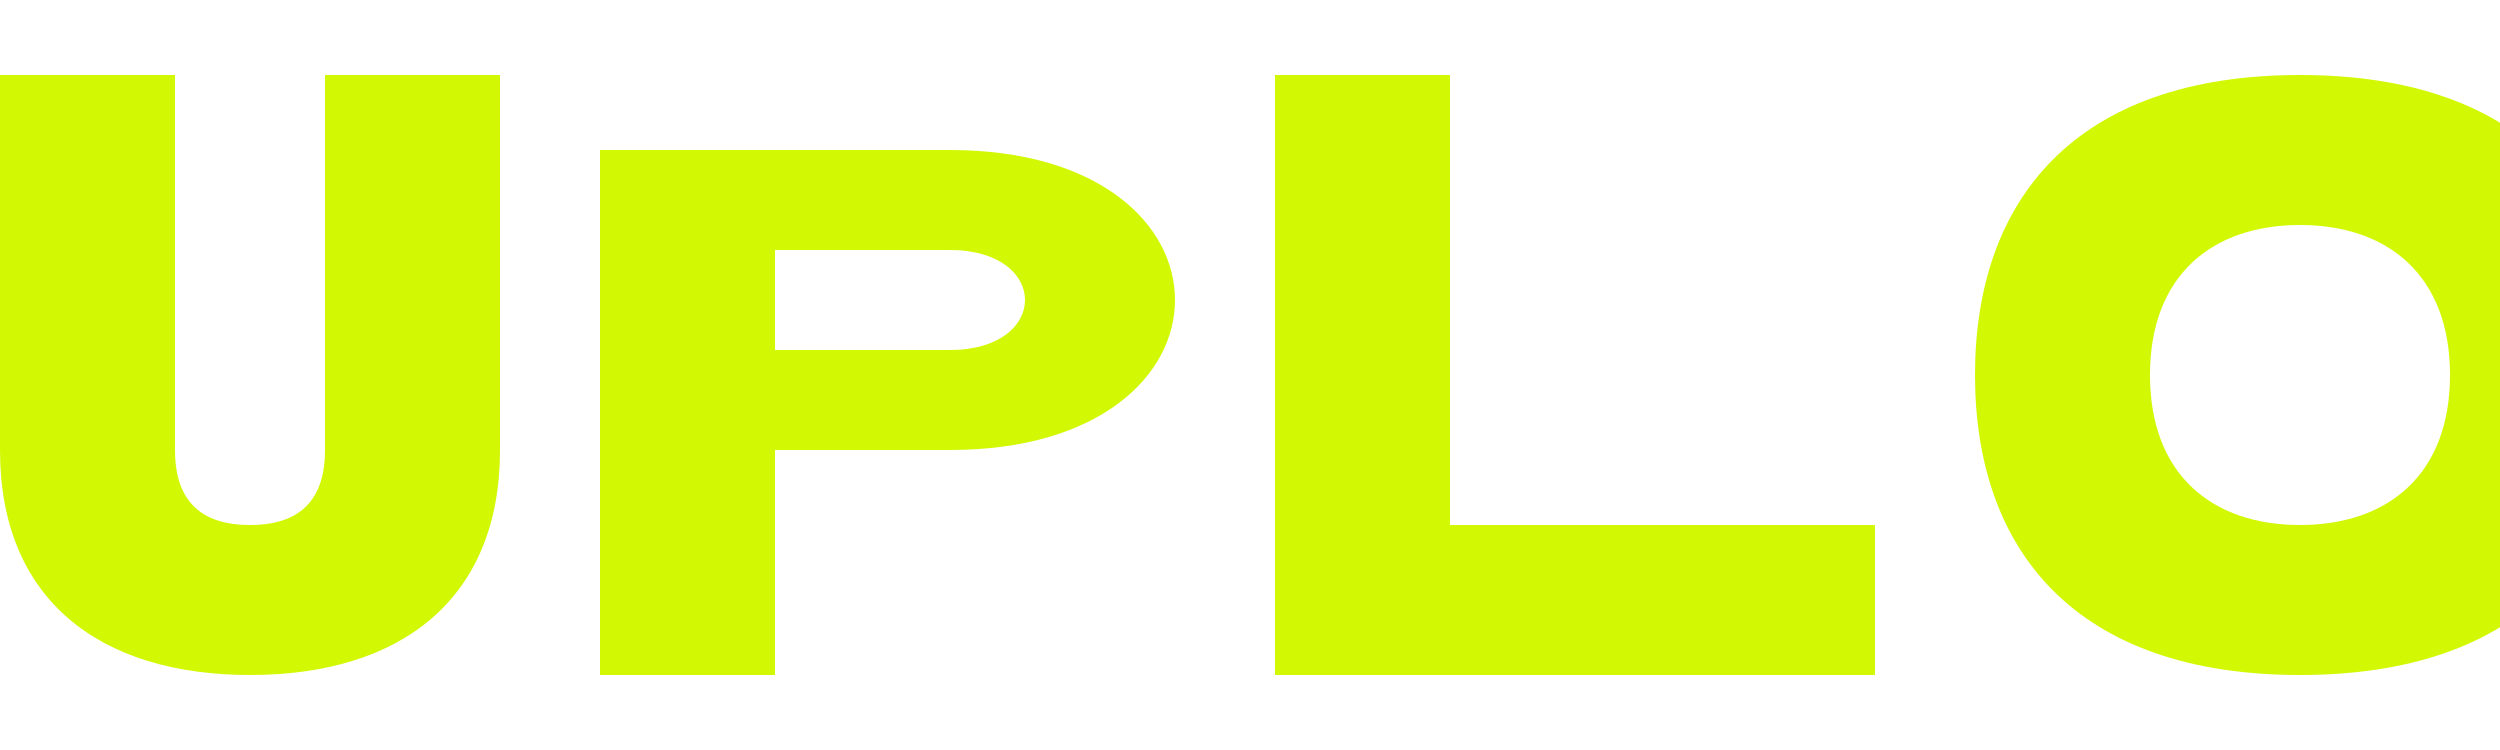 <svg width="1000" height="300" viewBox="0 0 1000 300" xmlns="http://www.w3.org/2000/svg">
  <!-- Exact designer UPLO logo with proper proportions -->
  <g fill="#d2f803">
    <!-- U - Bold with rounded bottom -->
    <path d="M0 30 L0 180 C0 240 40 270 100 270 C160 270 200 240 200 180 L200 30 L130 30 L130 180 C130 200 120 210 100 210 C80 210 70 200 70 180 L70 30 Z"/>
    
    <!-- P - Vertical with rounded top chamber -->
    <path d="M240 30 L240 270 L310 270 L310 180 L380 180 C440 180 470 150 470 120 C470 90 440 60 380 60 L240 60 Z M310 100 L380 100 C400 100 410 110 410 120 C410 130 400 140 380 140 L310 140 Z"/>
    
    <!-- L - Clean vertical with horizontal -->
    <path d="M510 30 L510 270 L750 270 L750 210 L580 210 L580 30 Z"/>
    
    <!-- O - Perfect rounded rectangle -->
    <path d="M790 150 C790 80 830 30 920 30 C1010 30 1050 80 1050 150 C1050 220 1010 270 920 270 C830 270 790 220 790 150 Z M860 150 C860 190 885 210 920 210 C955 210 980 190 980 150 C980 110 955 90 920 90 C885 90 860 110 860 150 Z"/>
  </g>
</svg>